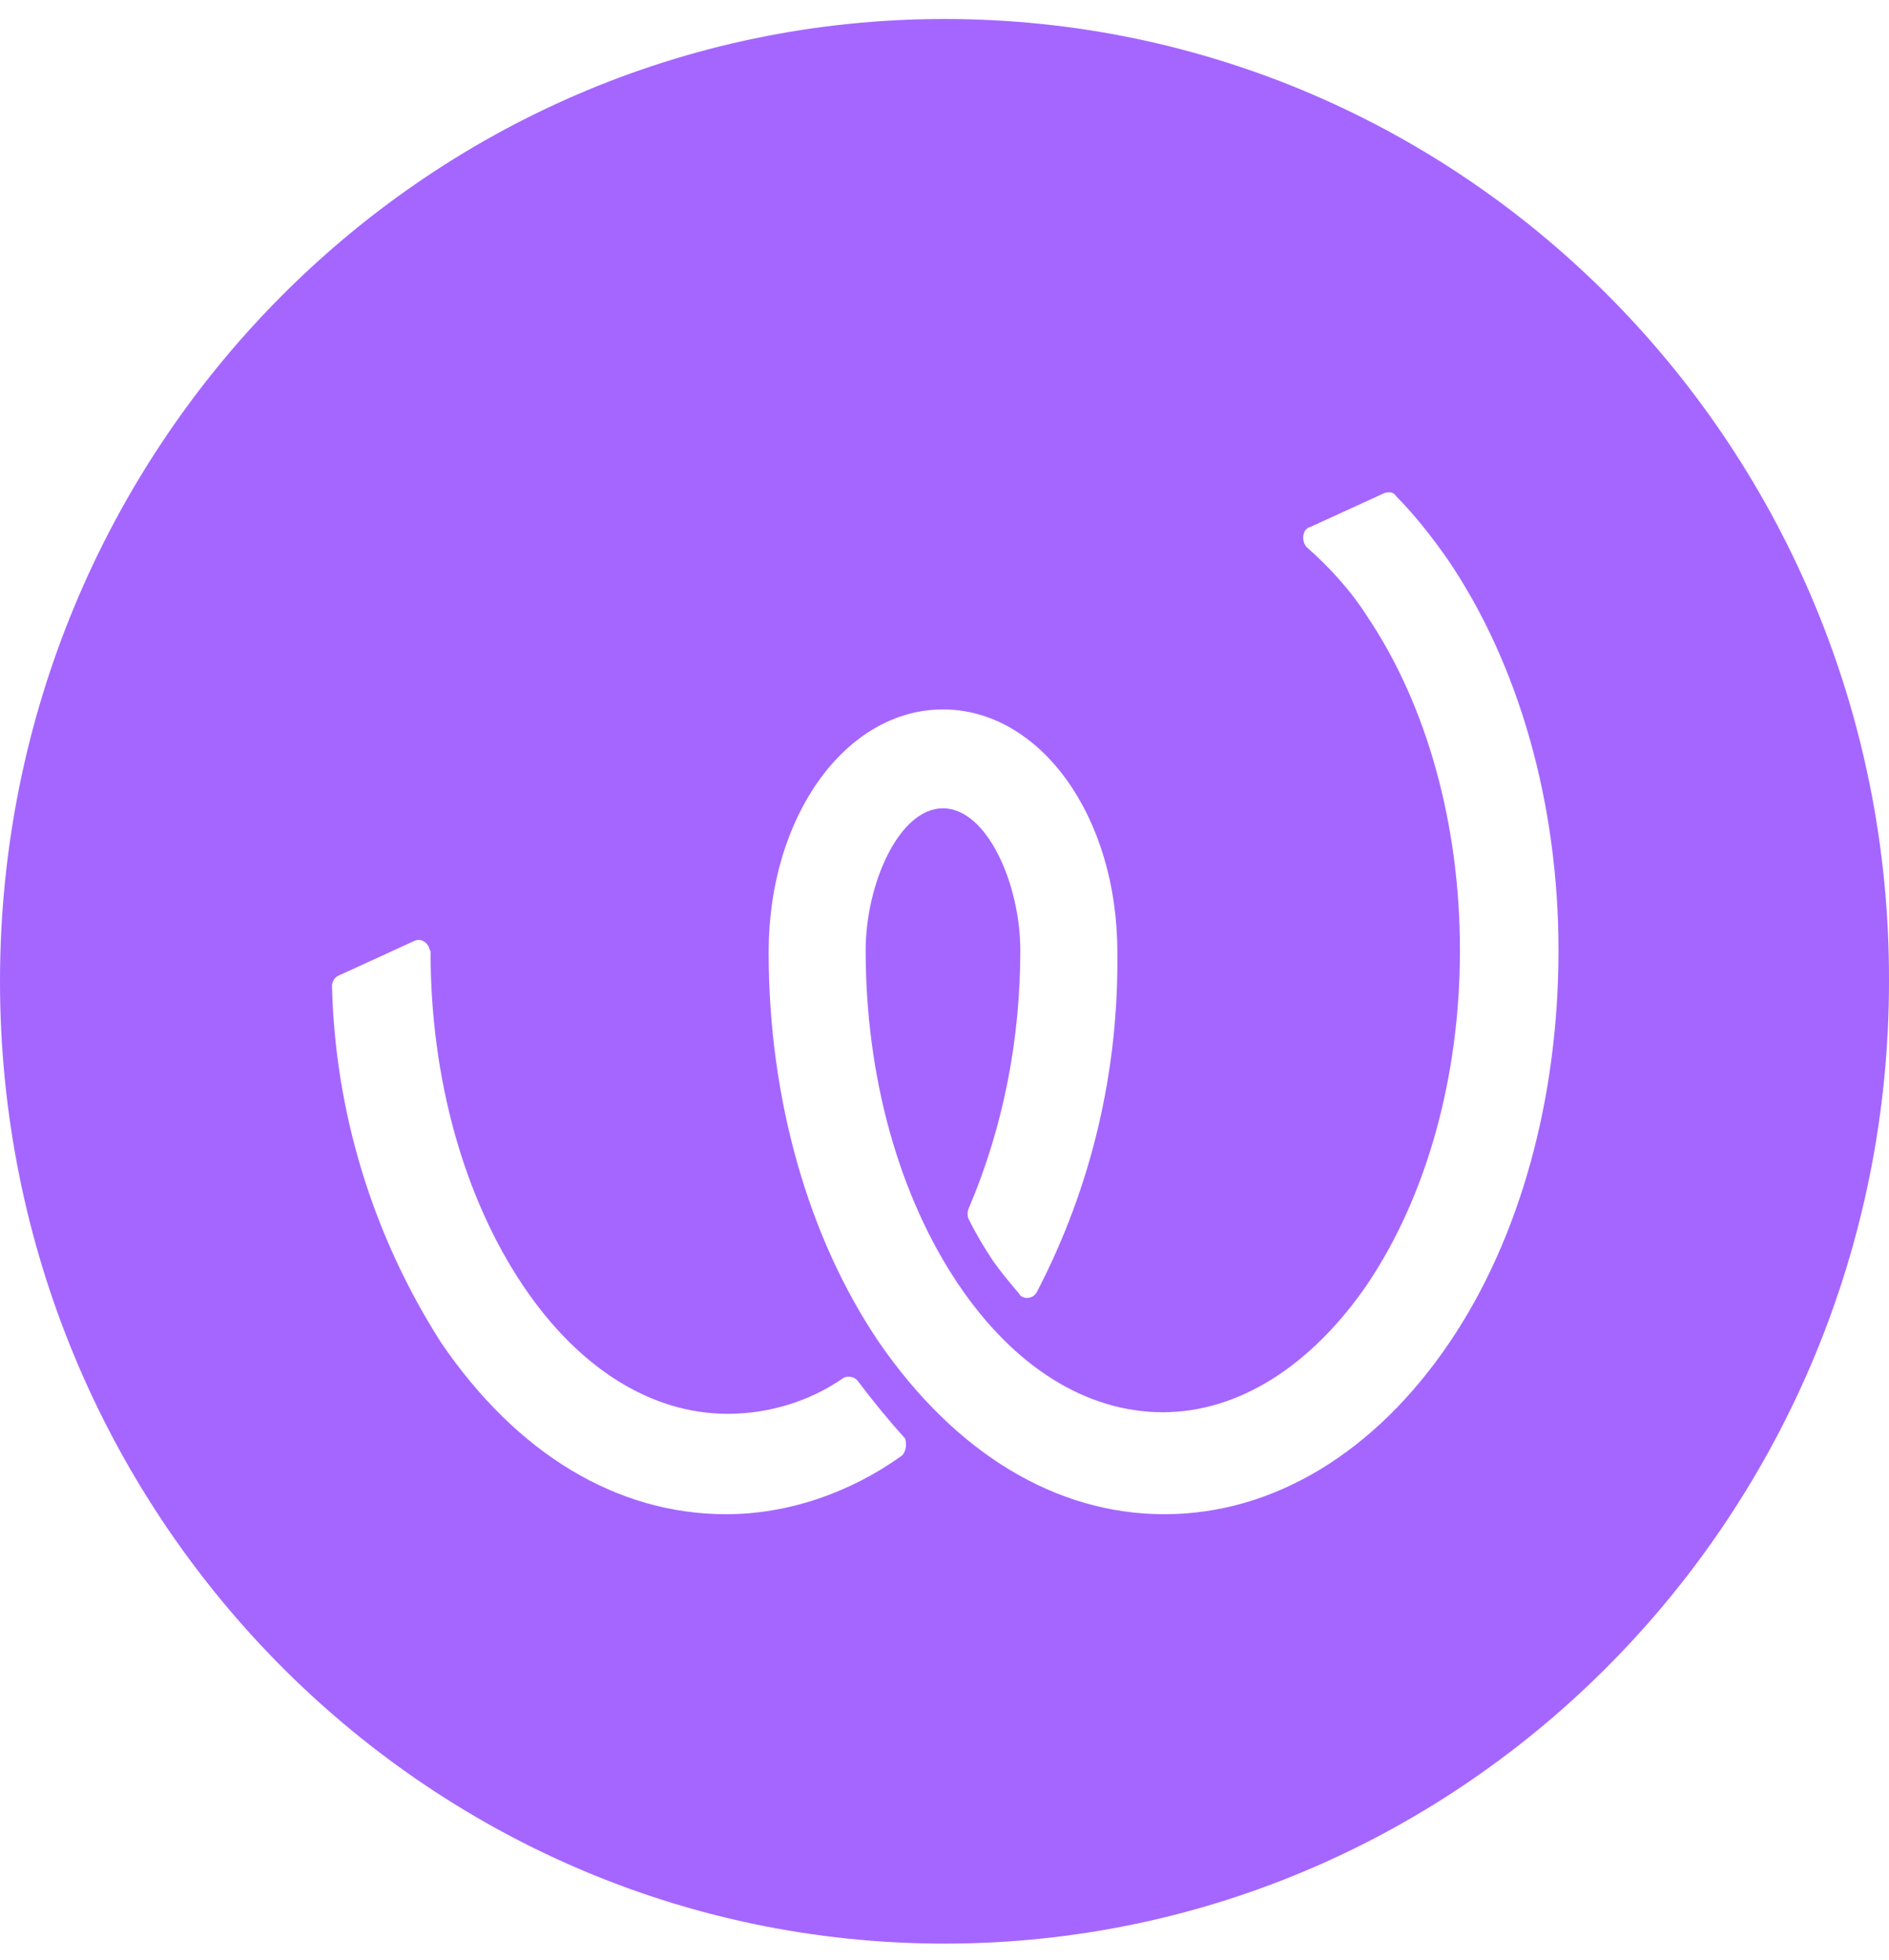 <svg width="53" height="55" viewBox="0 0 53 55" fill="none" xmlns="http://www.w3.org/2000/svg">
<path d="M26.5 0.533C11.867 0.533 0 12.624 0 27.533C0 42.441 11.867 54.533 26.5 54.533C41.132 54.533 53 42.441 53 27.533C53.042 12.624 41.175 0.533 26.5 0.533ZM25.309 40.838C23.863 41.878 22.119 42.485 20.375 42.485C17.312 42.485 14.505 40.794 12.378 37.674C10.464 34.684 9.4 31.217 9.315 27.663C9.315 27.533 9.4 27.403 9.528 27.36L11.612 26.406C11.783 26.319 11.953 26.406 12.038 26.579C12.038 26.623 12.08 26.666 12.08 26.71C12.08 30.263 13.016 33.6 14.675 36.071C16.249 38.411 18.291 39.668 20.417 39.668C21.566 39.668 22.714 39.321 23.65 38.671C23.778 38.584 23.99 38.628 24.075 38.758C24.501 39.321 24.926 39.841 25.394 40.361C25.437 40.491 25.437 40.708 25.309 40.838ZM40.664 37.674C38.58 40.751 35.73 42.485 32.668 42.485C29.605 42.485 26.798 40.751 24.671 37.674C22.672 34.727 21.566 30.827 21.566 26.71C21.566 22.896 23.735 19.905 26.457 19.905C29.18 19.905 31.349 22.896 31.349 26.71C31.392 30.047 30.626 33.297 29.095 36.244C29.009 36.417 28.797 36.461 28.669 36.374C28.627 36.374 28.627 36.331 28.584 36.287C28.329 35.984 28.074 35.681 27.861 35.377C27.606 34.987 27.393 34.641 27.18 34.207C27.138 34.12 27.138 33.99 27.18 33.904C28.159 31.607 28.627 29.137 28.627 26.666C28.627 24.802 27.691 22.679 26.457 22.679C25.224 22.679 24.288 24.802 24.288 26.666C24.288 30.22 25.224 33.557 26.883 36.027C28.457 38.367 30.498 39.624 32.625 39.624C34.752 39.624 36.794 38.324 38.367 36.027C40.026 33.557 40.962 30.22 40.962 26.666C40.962 23.112 40.026 19.775 38.367 17.305C37.9 16.568 37.304 15.918 36.666 15.355C36.538 15.225 36.538 15.008 36.623 14.878C36.666 14.835 36.709 14.791 36.751 14.791L38.835 13.838C38.963 13.795 39.09 13.795 39.176 13.925C39.728 14.488 40.197 15.095 40.622 15.701C42.621 18.648 43.727 22.549 43.727 26.666C43.727 30.783 42.664 34.727 40.664 37.674Z" fill="#A566FF"/>
</svg>
